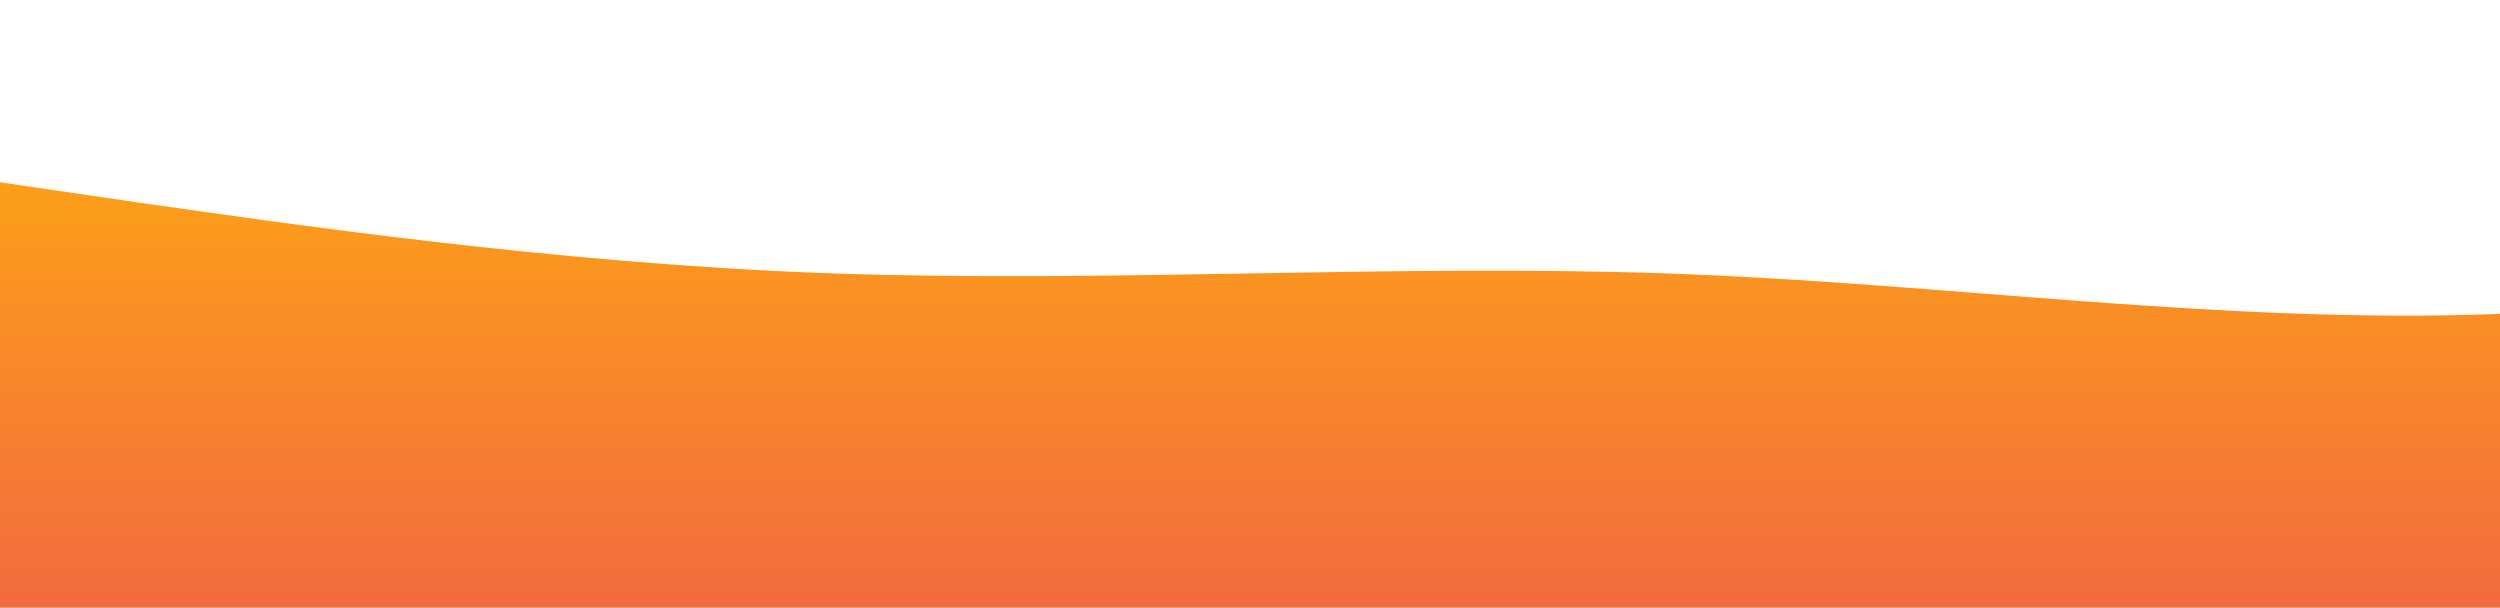 <?xml version="1.0" standalone="no"?>
<svg xmlns:xlink="http://www.w3.org/1999/xlink" id="wave" style="transform:rotate(0deg); transition: 0.3s" viewBox="0 0 1440 350" version="1.1" xmlns="http://www.w3.org/2000/svg"><defs><linearGradient id="sw-gradient-0" x1="0" x2="0" y1="1" y2="0"><stop stop-color="rgba(243, 106, 62, 1)" offset="0%"/><stop stop-color="rgba(255, 179, 11, 1)" offset="100%"/></linearGradient></defs><path style="transform:translate(0, 0px); opacity:1" fill="url(#sw-gradient-0)" d="M0,105L80,116.7C160,128,320,152,480,157.5C640,163,800,152,960,157.5C1120,163,1280,187,1440,180.8C1600,175,1760,140,1920,128.3C2080,117,2240,128,2400,134.2C2560,140,2720,140,2880,169.2C3040,198,3200,257,3360,245C3520,233,3680,152,3840,151.7C4000,152,4160,233,4320,221.7C4480,210,4640,105,4800,70C4960,35,5120,70,5280,116.7C5440,163,5600,222,5760,233.3C5920,245,6080,210,6240,163.3C6400,117,6560,58,6720,35C6880,12,7040,23,7200,75.8C7360,128,7520,222,7680,256.7C7840,292,8000,268,8160,250.8C8320,233,8480,222,8640,180.8C8800,140,8960,70,9120,81.7C9280,93,9440,187,9600,233.3C9760,280,9920,280,10080,256.7C10240,233,10400,187,10560,151.7C10720,117,10880,93,11040,122.5C11200,152,11360,233,11440,274.2L11520,315L11520,350L11440,350C11360,350,11200,350,11040,350C10880,350,10720,350,10560,350C10400,350,10240,350,10080,350C9920,350,9760,350,9600,350C9440,350,9280,350,9120,350C8960,350,8800,350,8640,350C8480,350,8320,350,8160,350C8000,350,7840,350,7680,350C7520,350,7360,350,7200,350C7040,350,6880,350,6720,350C6560,350,6400,350,6240,350C6080,350,5920,350,5760,350C5600,350,5440,350,5280,350C5120,350,4960,350,4800,350C4640,350,4480,350,4320,350C4160,350,4000,350,3840,350C3680,350,3520,350,3360,350C3200,350,3040,350,2880,350C2720,350,2560,350,2400,350C2240,350,2080,350,1920,350C1760,350,1600,350,1440,350C1280,350,1120,350,960,350C800,350,640,350,480,350C320,350,160,350,80,350L0,350Z"/></svg>